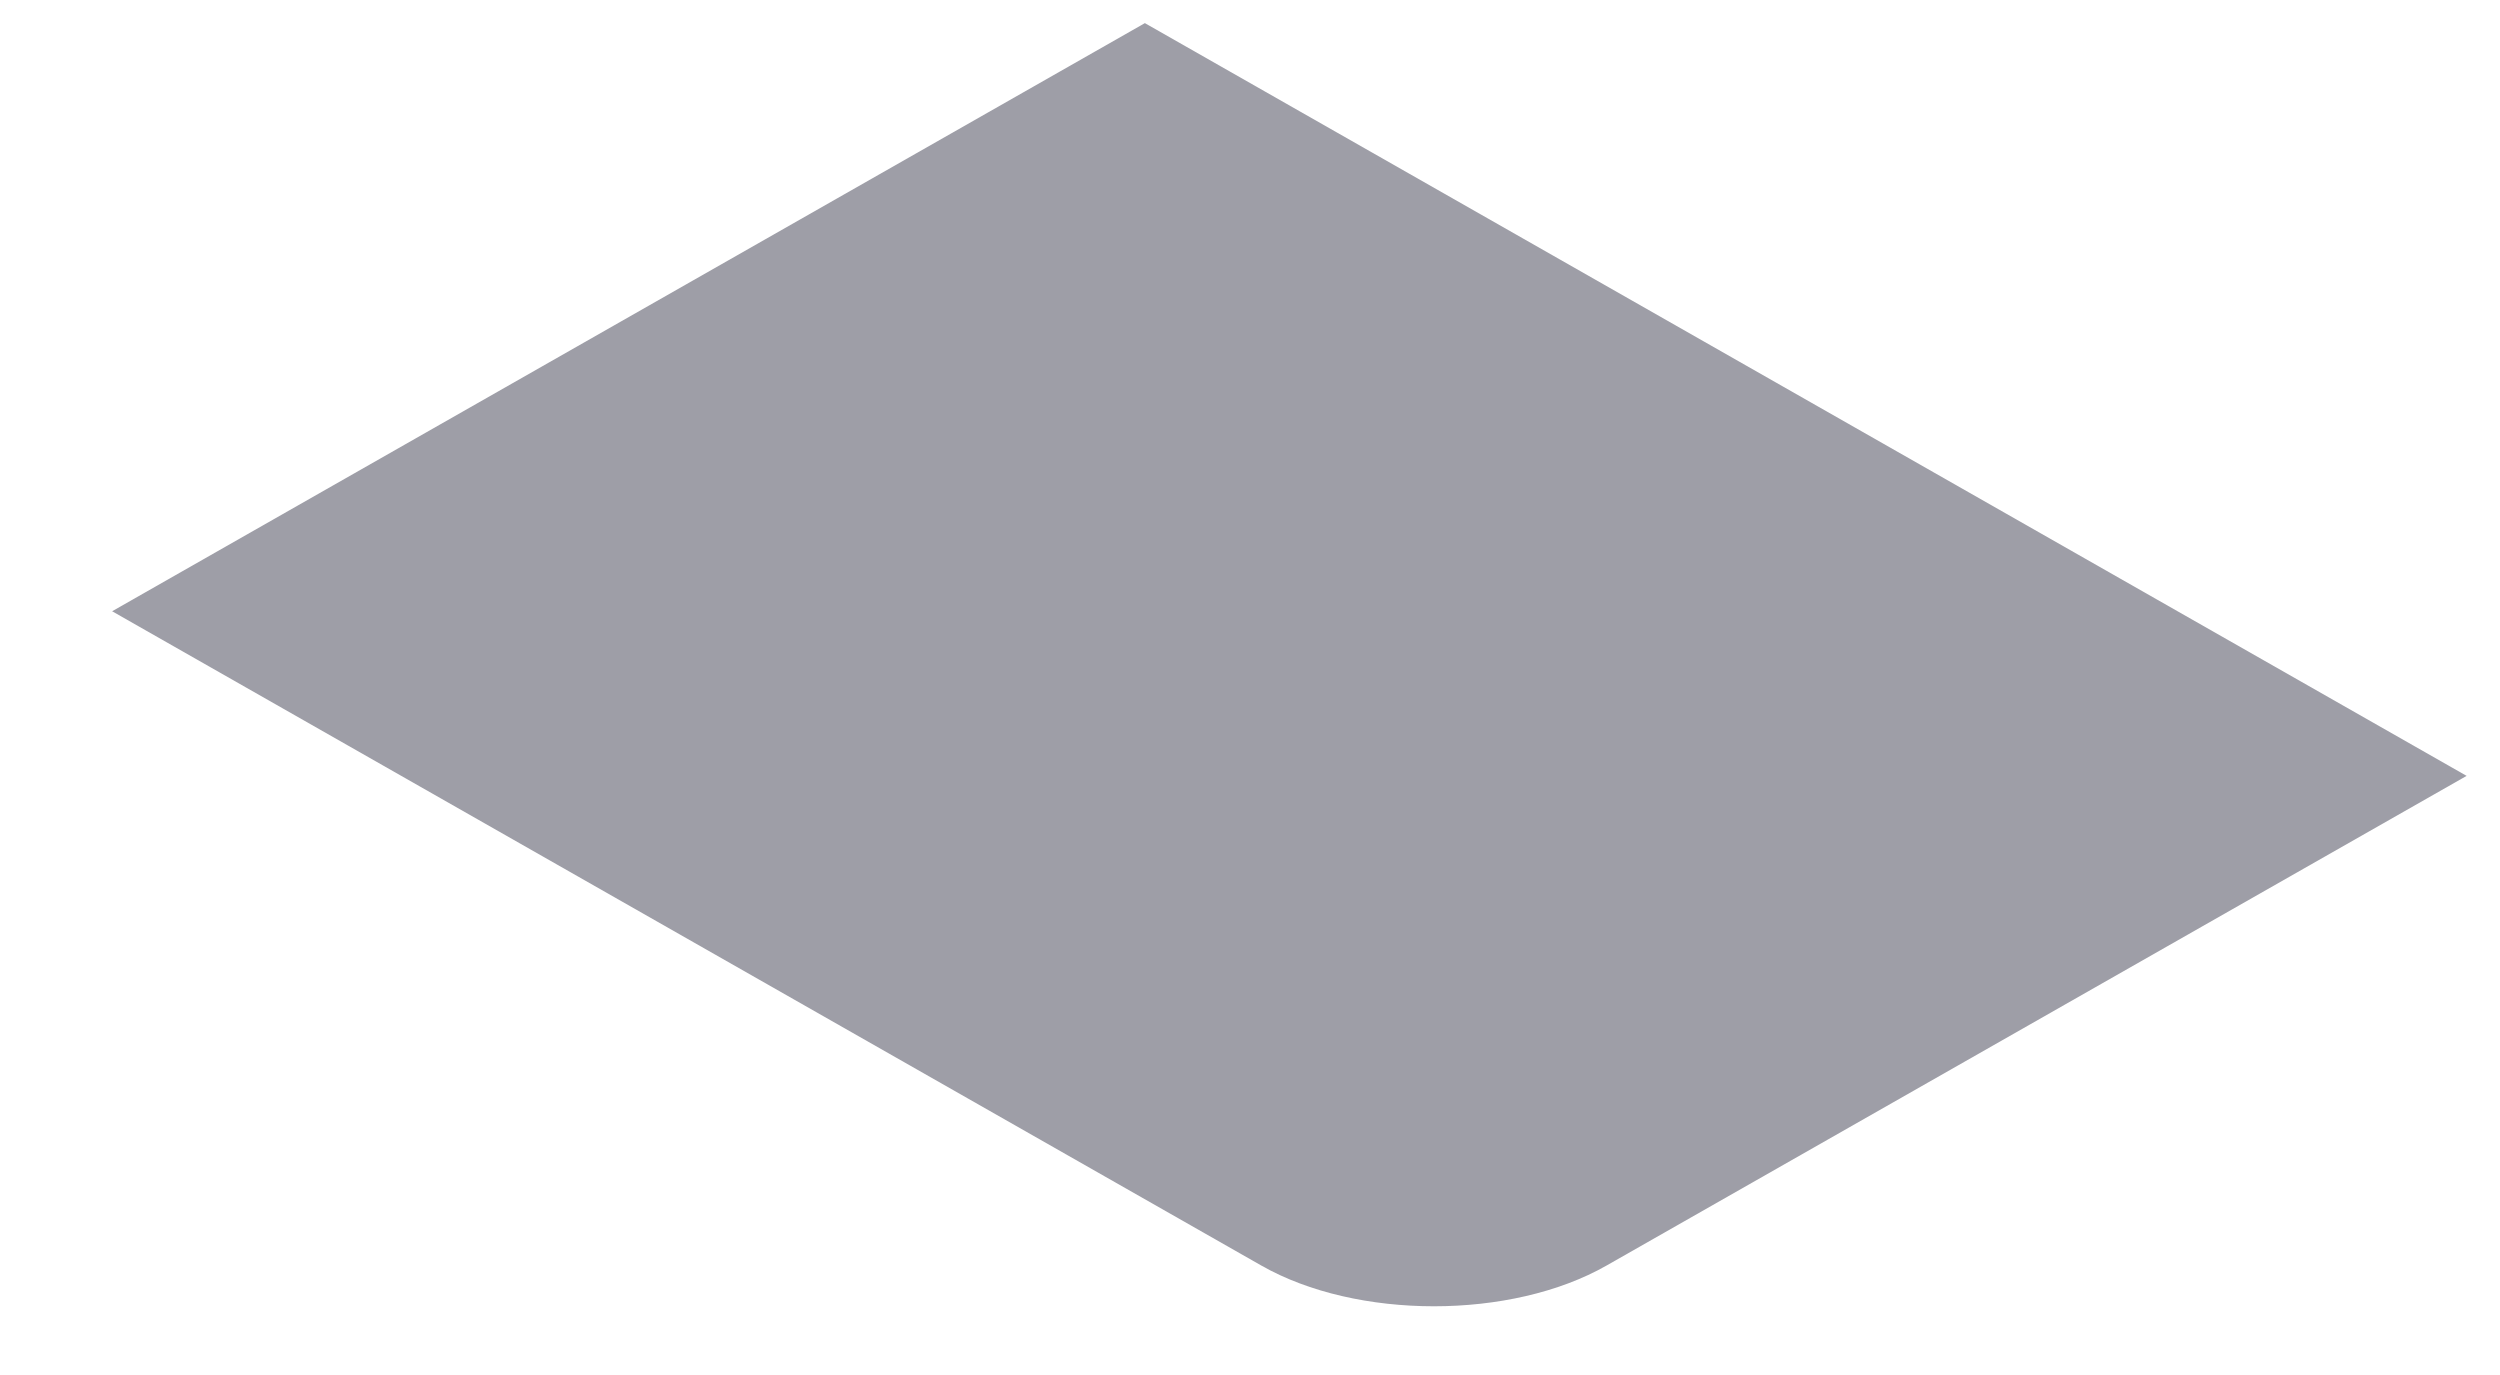 <svg width="20" height="11" viewBox="0 0 20 11" fill="none" xmlns="http://www.w3.org/2000/svg">
<path d="M0.897 4.89L9.159 0.185L19.733 6.207L12.853 10.124C12.09 10.559 10.853 10.559 10.09 10.124L0.897 4.89Z" fill="#9E9EA7"/>
</svg>

